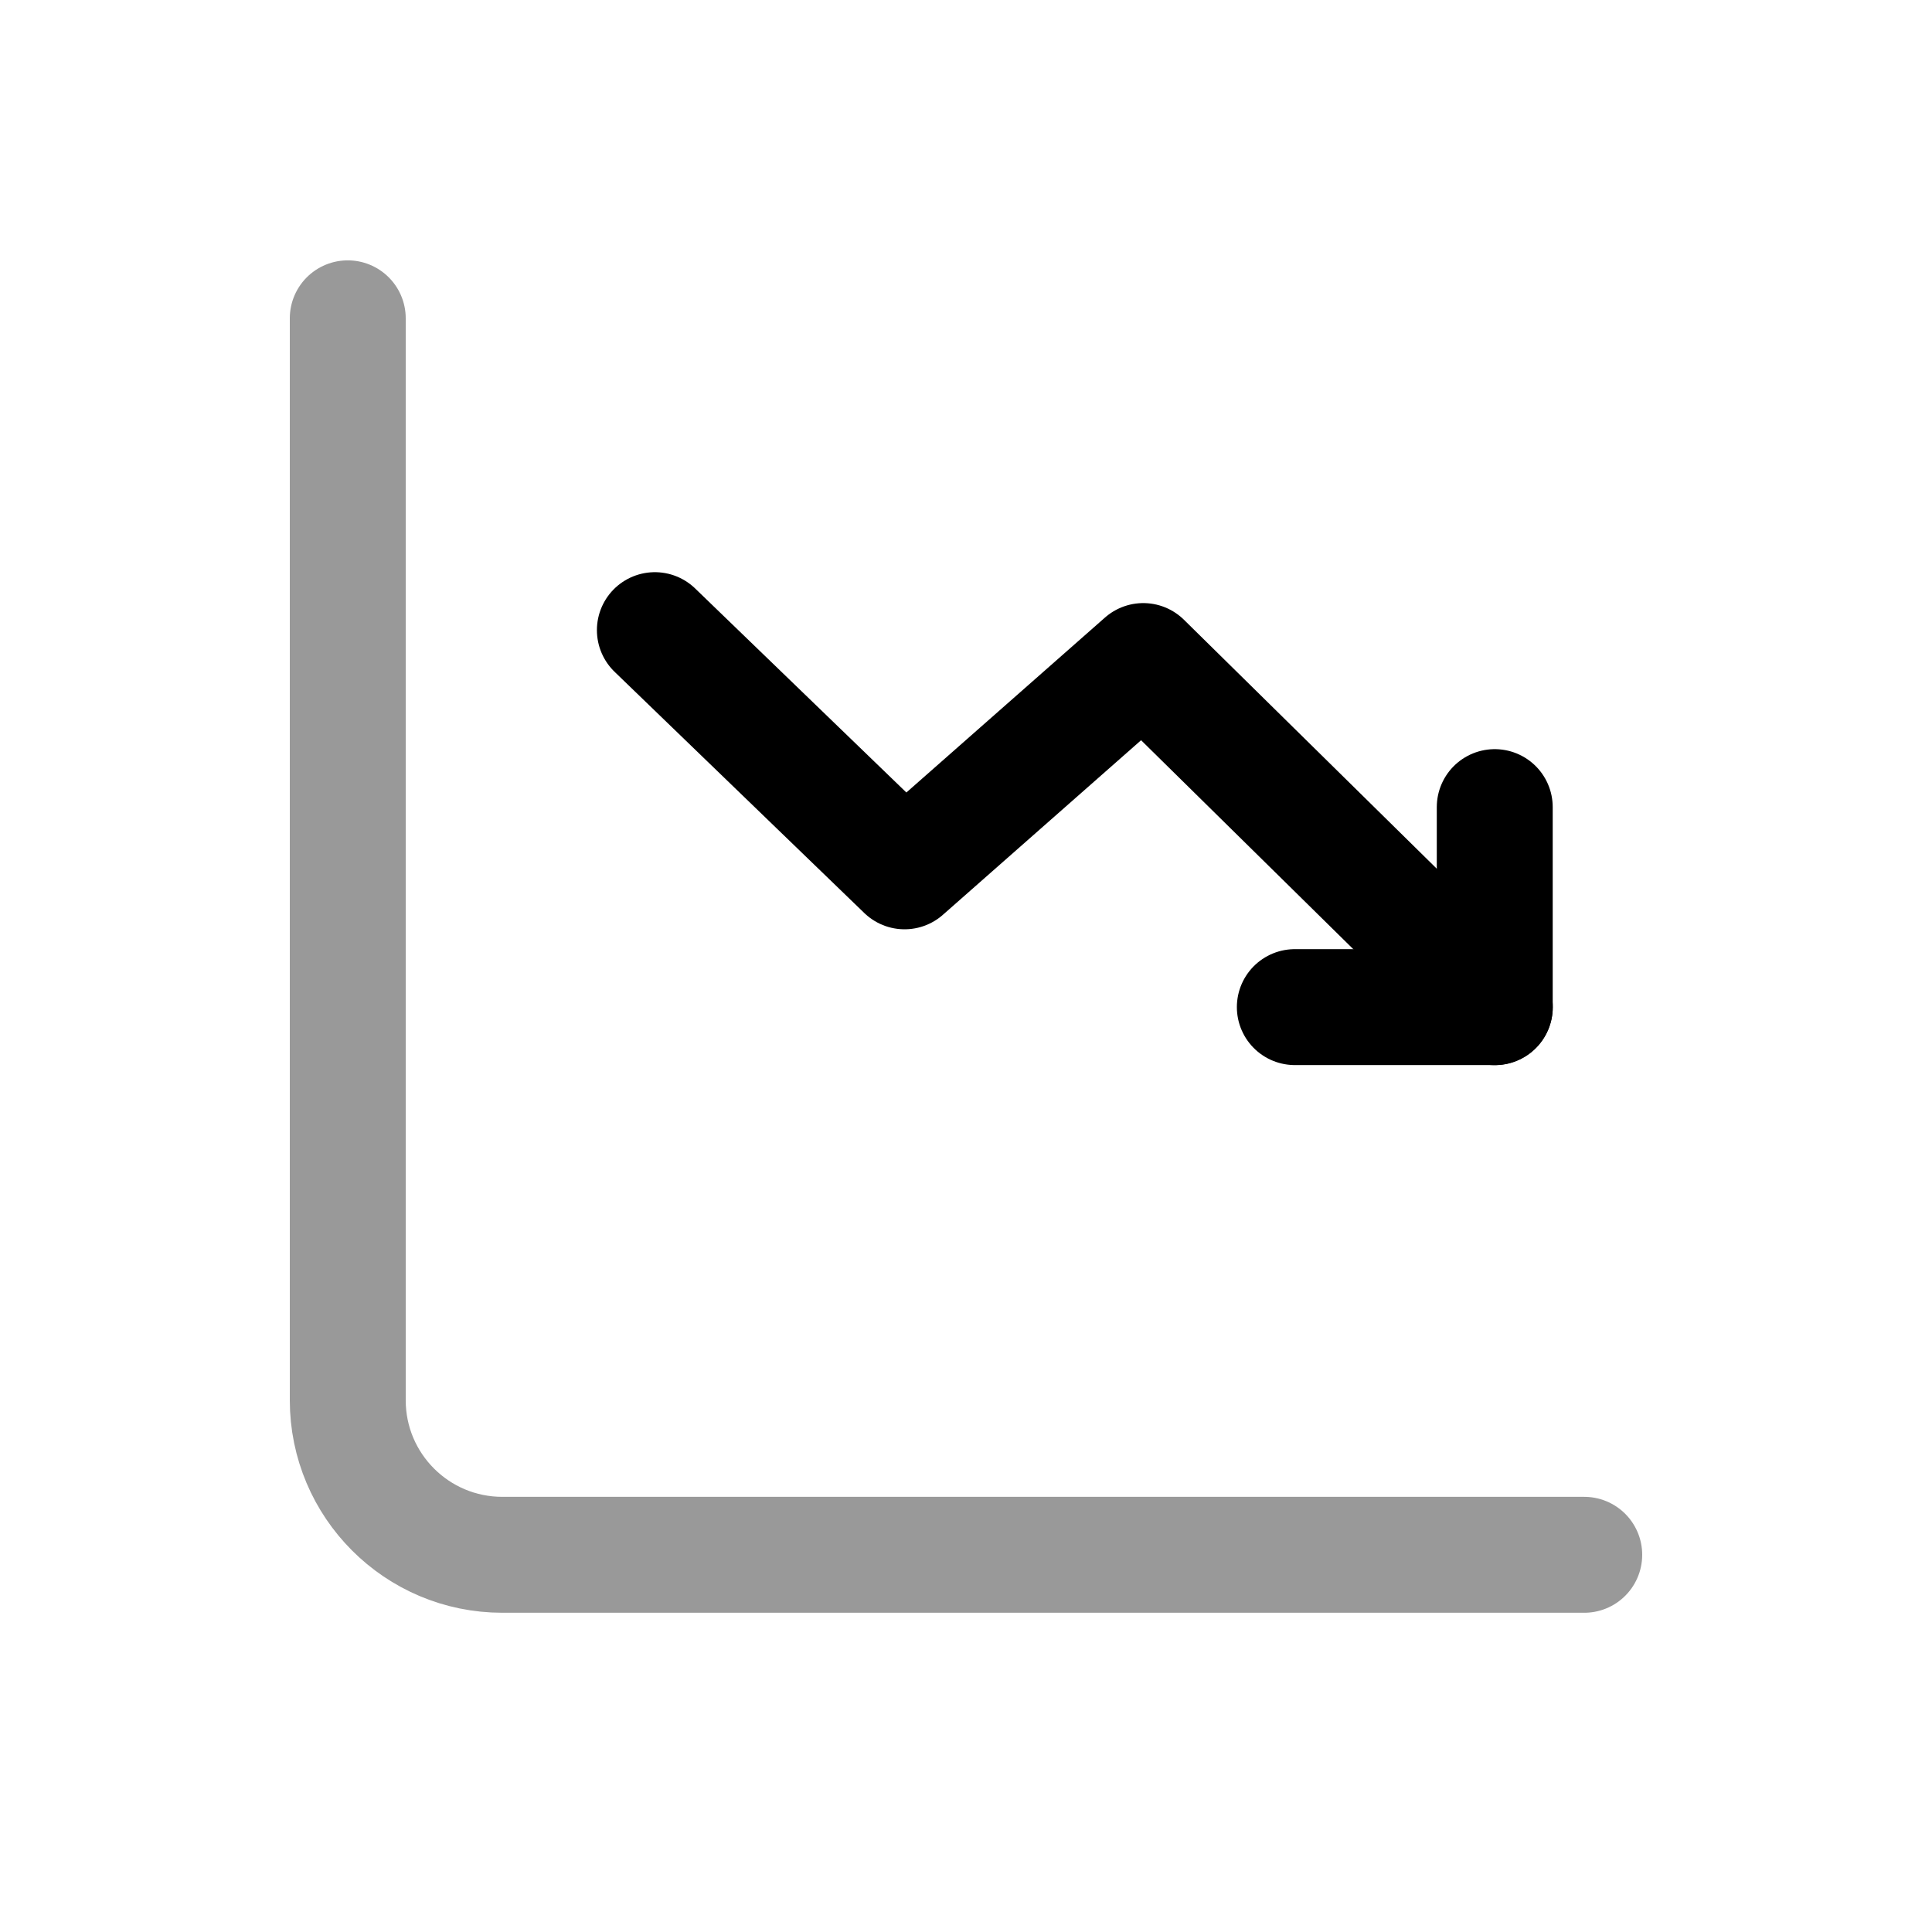 <svg width="25" height="25" viewBox="0 0 25 25" fill="none" xmlns="http://www.w3.org/2000/svg">
<path d="M8.474 8.154L11.705 11.275L14.794 8.554L19.343 13.033" stroke="black" stroke-width="1.5" stroke-linecap="round" stroke-linejoin="round"/>
<path d="M16.755 13.032H19.342V10.444" stroke="black" stroke-width="1.5" stroke-linecap="round" stroke-linejoin="round"/>
<path opacity="0.4" d="M20.5 20.119H6.5C5.395 20.119 4.5 19.223 4.5 18.119V4.119" stroke="black" stroke-width="1.5" stroke-linecap="round" stroke-linejoin="round"/>
</svg>